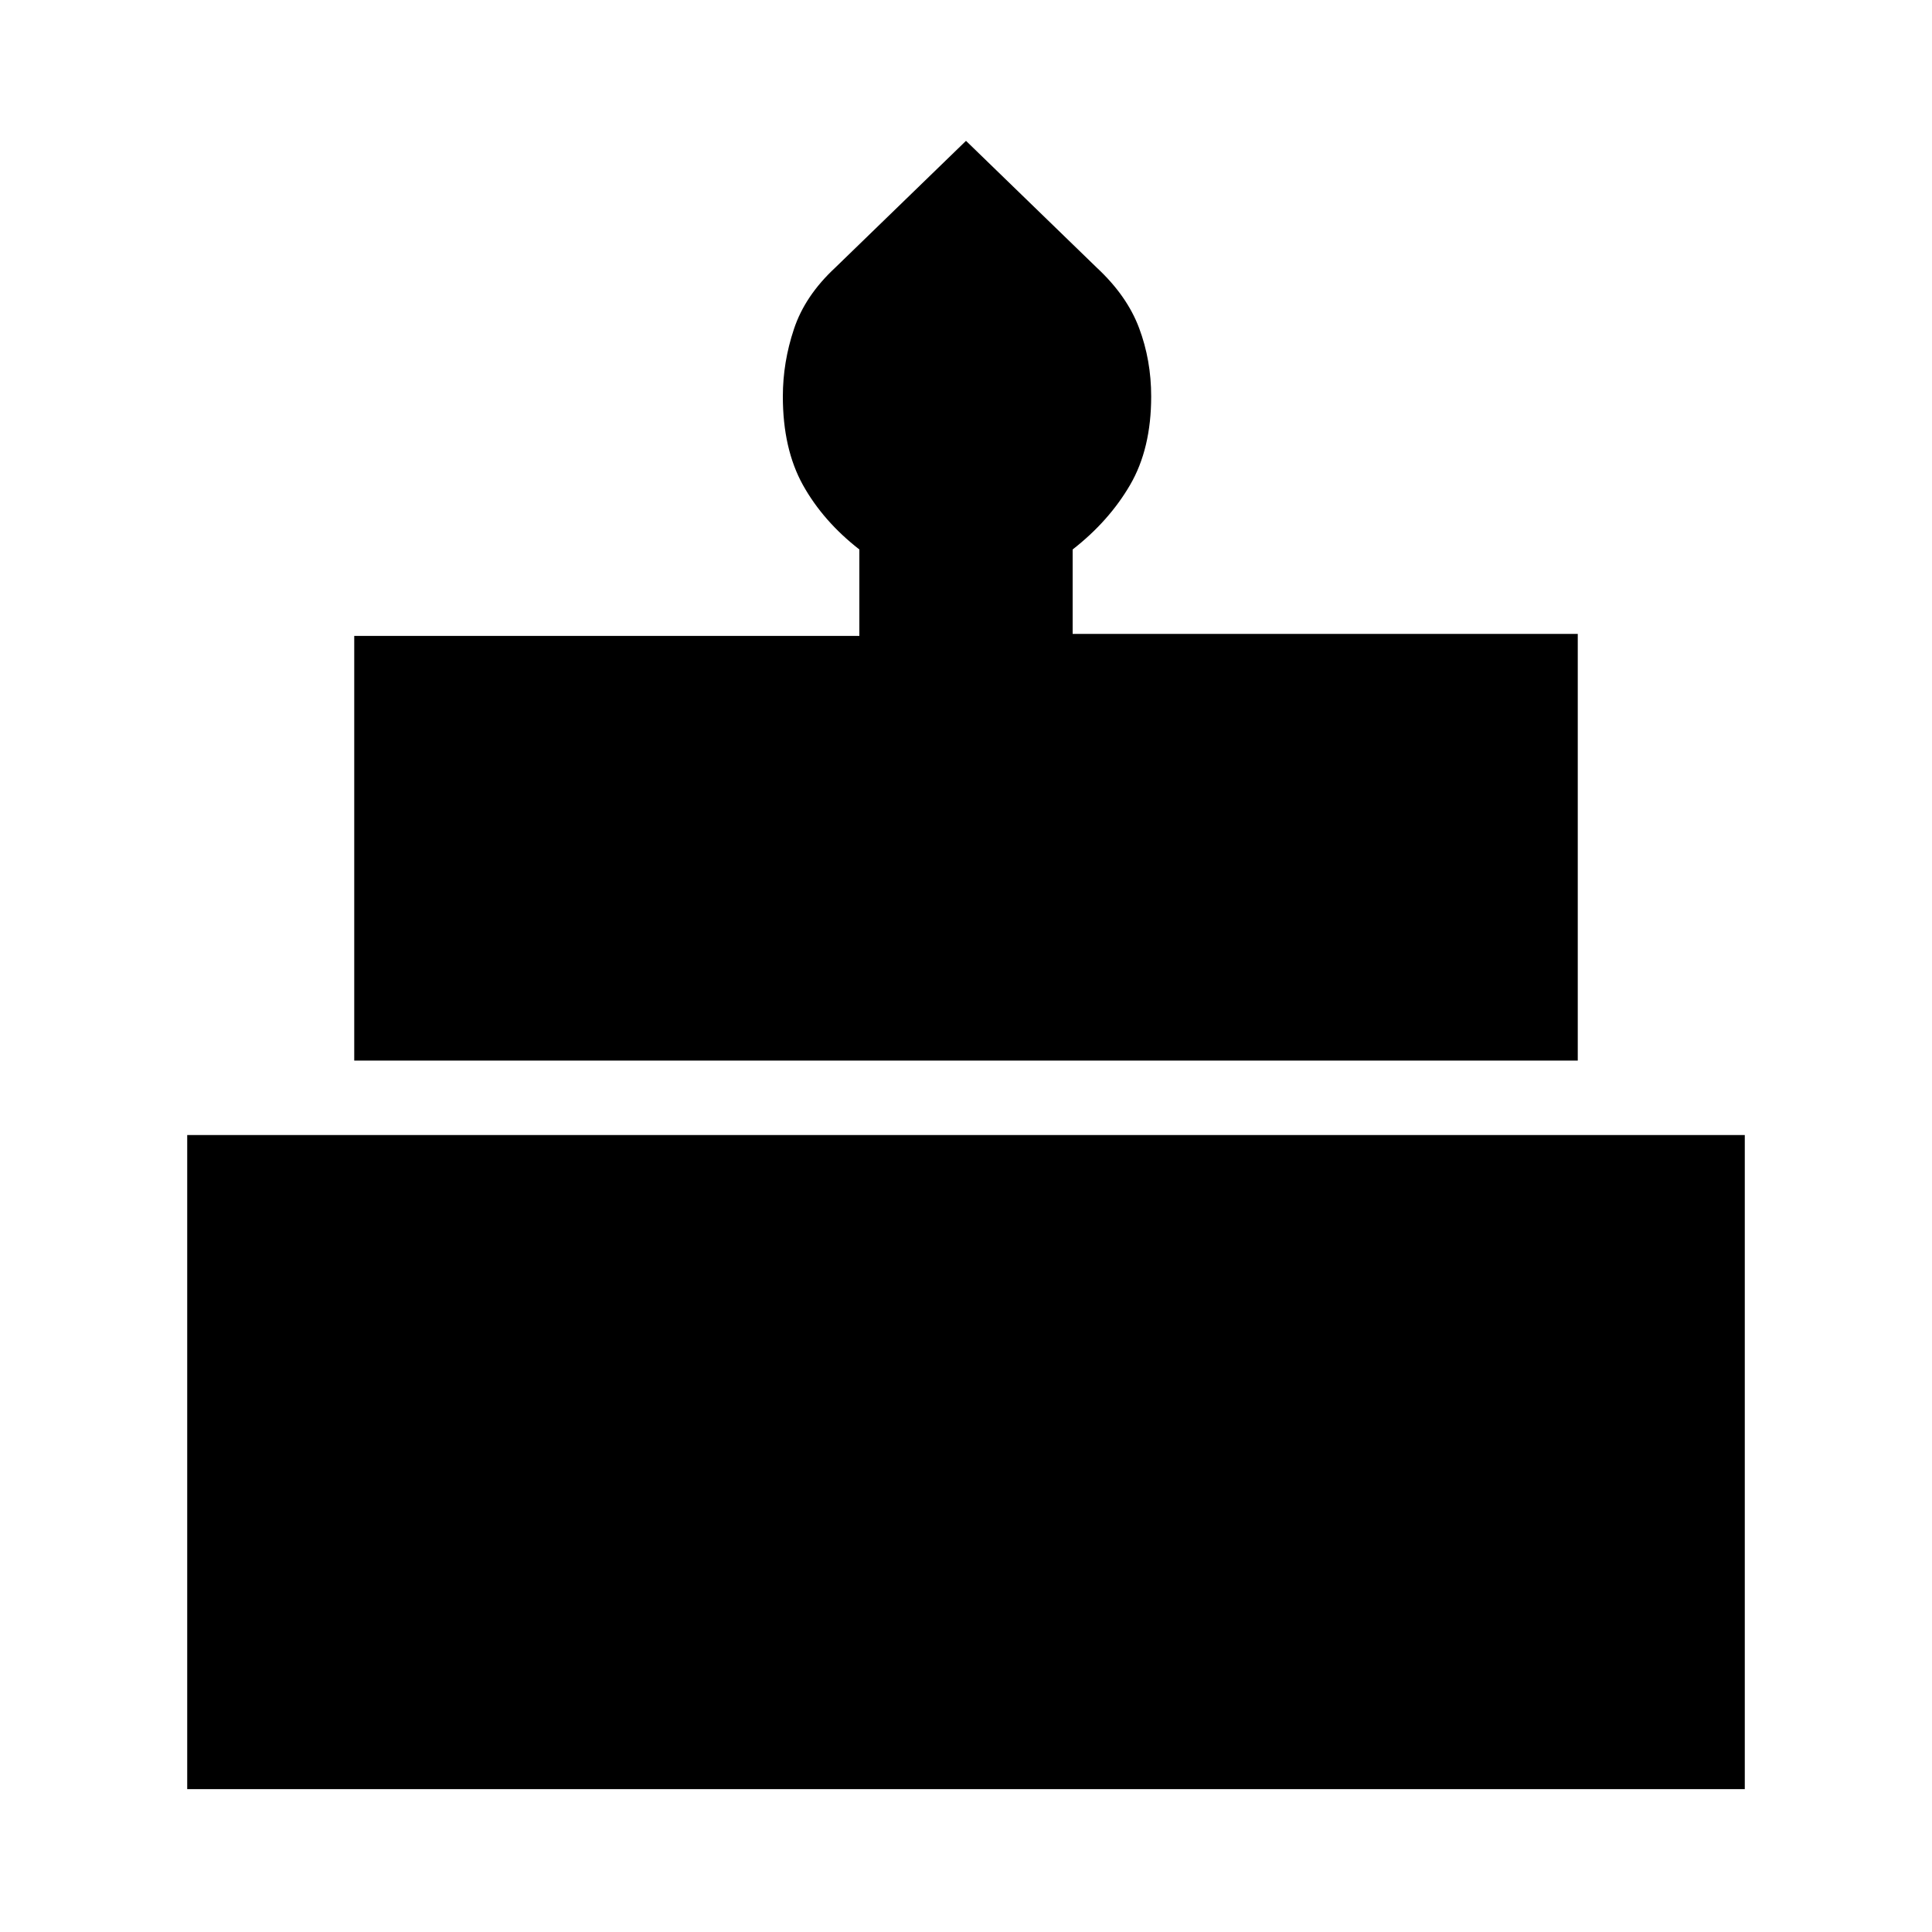 <svg xmlns="http://www.w3.org/2000/svg" height="20" width="20"><path d="M3.667 10.979V6.583h5.229v-.895q-.375-.292-.584-.667-.208-.375-.208-.917 0-.354.115-.698.114-.344.427-.635L10 1.458l1.354 1.313q.313.291.438.625.125.333.125.708 0 .542-.219.917t-.594.667v.874h5.229v4.417Zm-1.729 7.542V11.75h16.124v6.771Z"/></svg>